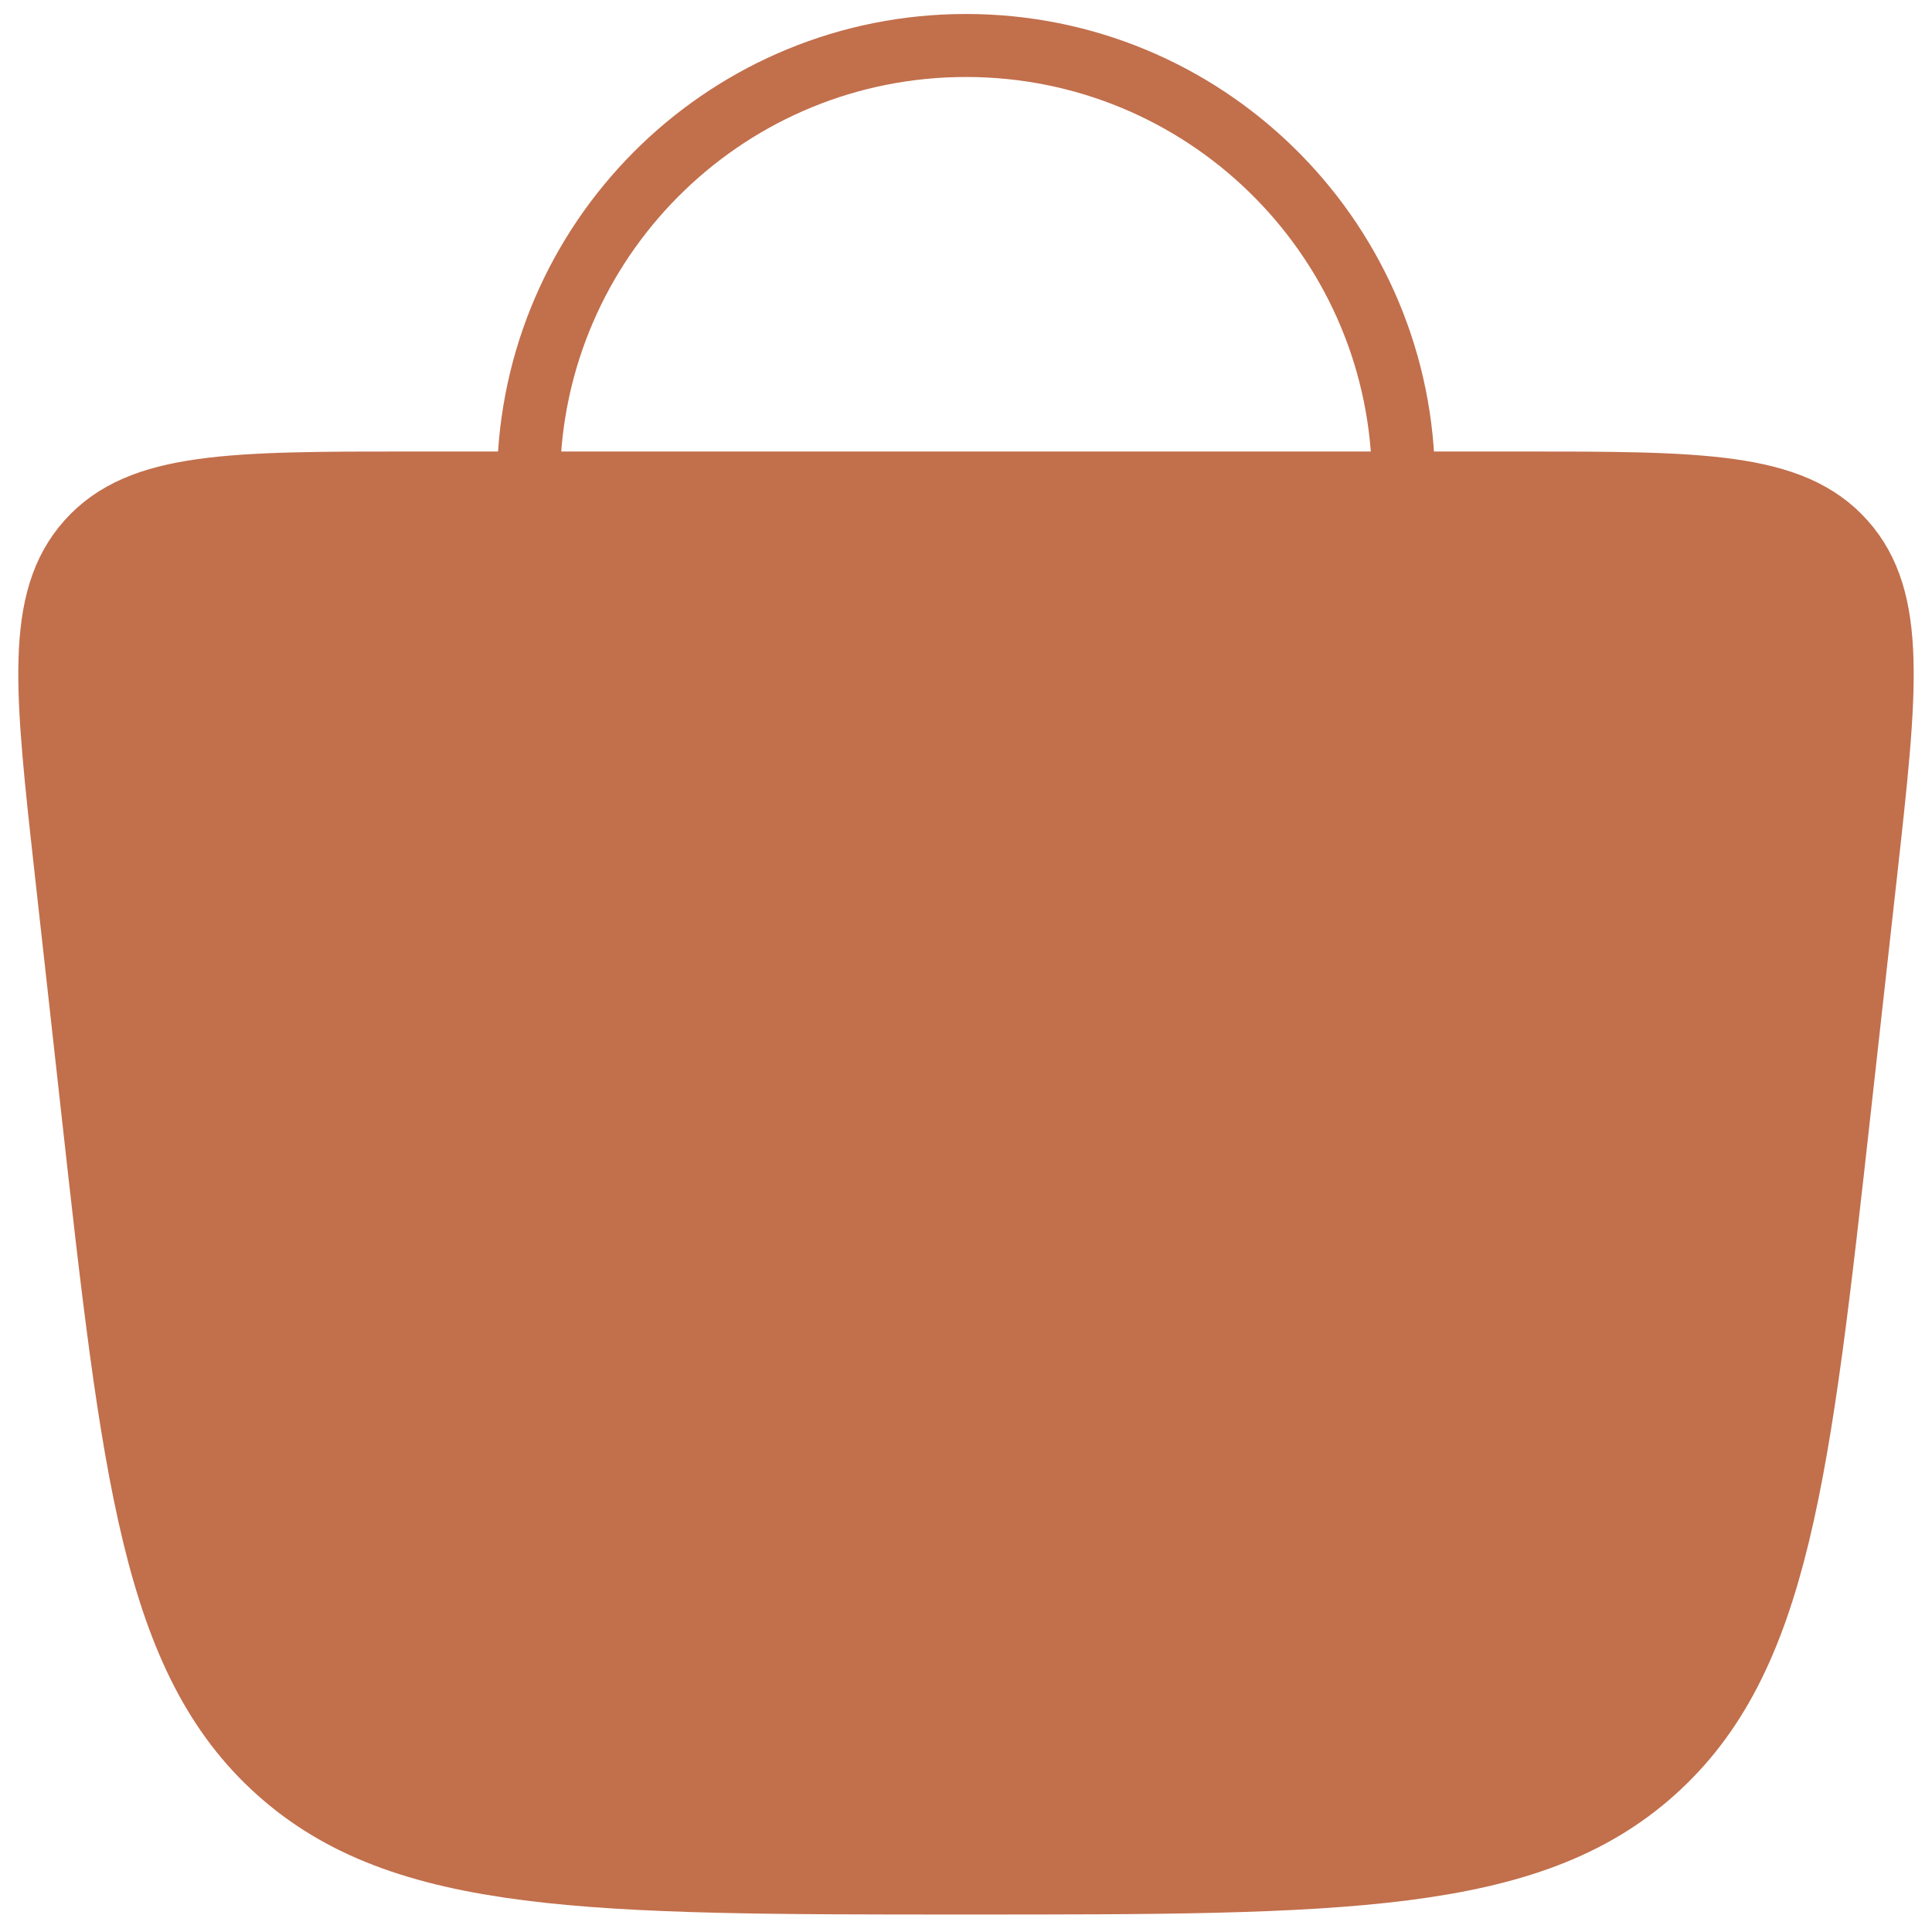 <svg width="46" height="46" viewBox="0 0 46 46" fill="none" xmlns="http://www.w3.org/2000/svg">
<path d="M1.575 20.754C1.095 16.435 0.855 14.276 2.097 12.888C3.339 11.5 5.512 11.5 9.857 11.5H12.583H33.417H36.143C40.488 11.5 42.661 11.5 43.903 12.888C45.145 14.276 44.905 16.435 44.426 20.754L43.809 26.301C42.83 35.116 42.34 39.524 39.374 42.179C36.408 44.834 31.938 44.834 23 44.834C14.062 44.834 9.593 44.834 6.626 42.179C3.66 39.524 3.17 35.116 2.191 26.301L1.575 20.754Z" fill="#C26F4C"/>
<path d="M33.417 11.5C33.417 11.402 33.415 11.305 33.413 11.207C33.258 5.59 28.655 1.083 23 1.083C17.397 1.083 12.827 5.507 12.593 11.053C12.587 11.201 12.583 11.35 12.583 11.5M33.417 11.5H12.583M33.417 11.5H36.143C40.488 11.5 42.661 11.5 43.903 12.888C45.145 14.276 44.905 16.435 44.426 20.754L43.809 26.301C42.83 35.116 42.34 39.524 39.374 42.179C36.408 44.834 31.938 44.834 23 44.834C14.062 44.834 9.593 44.834 6.626 42.179C3.66 39.524 3.17 35.116 2.191 26.301L1.575 20.754C1.095 16.435 0.855 14.276 2.097 12.888C3.339 11.5 5.512 11.5 9.857 11.5H12.583" stroke="#C26F4C" stroke-width="1.5"/>
</svg>
